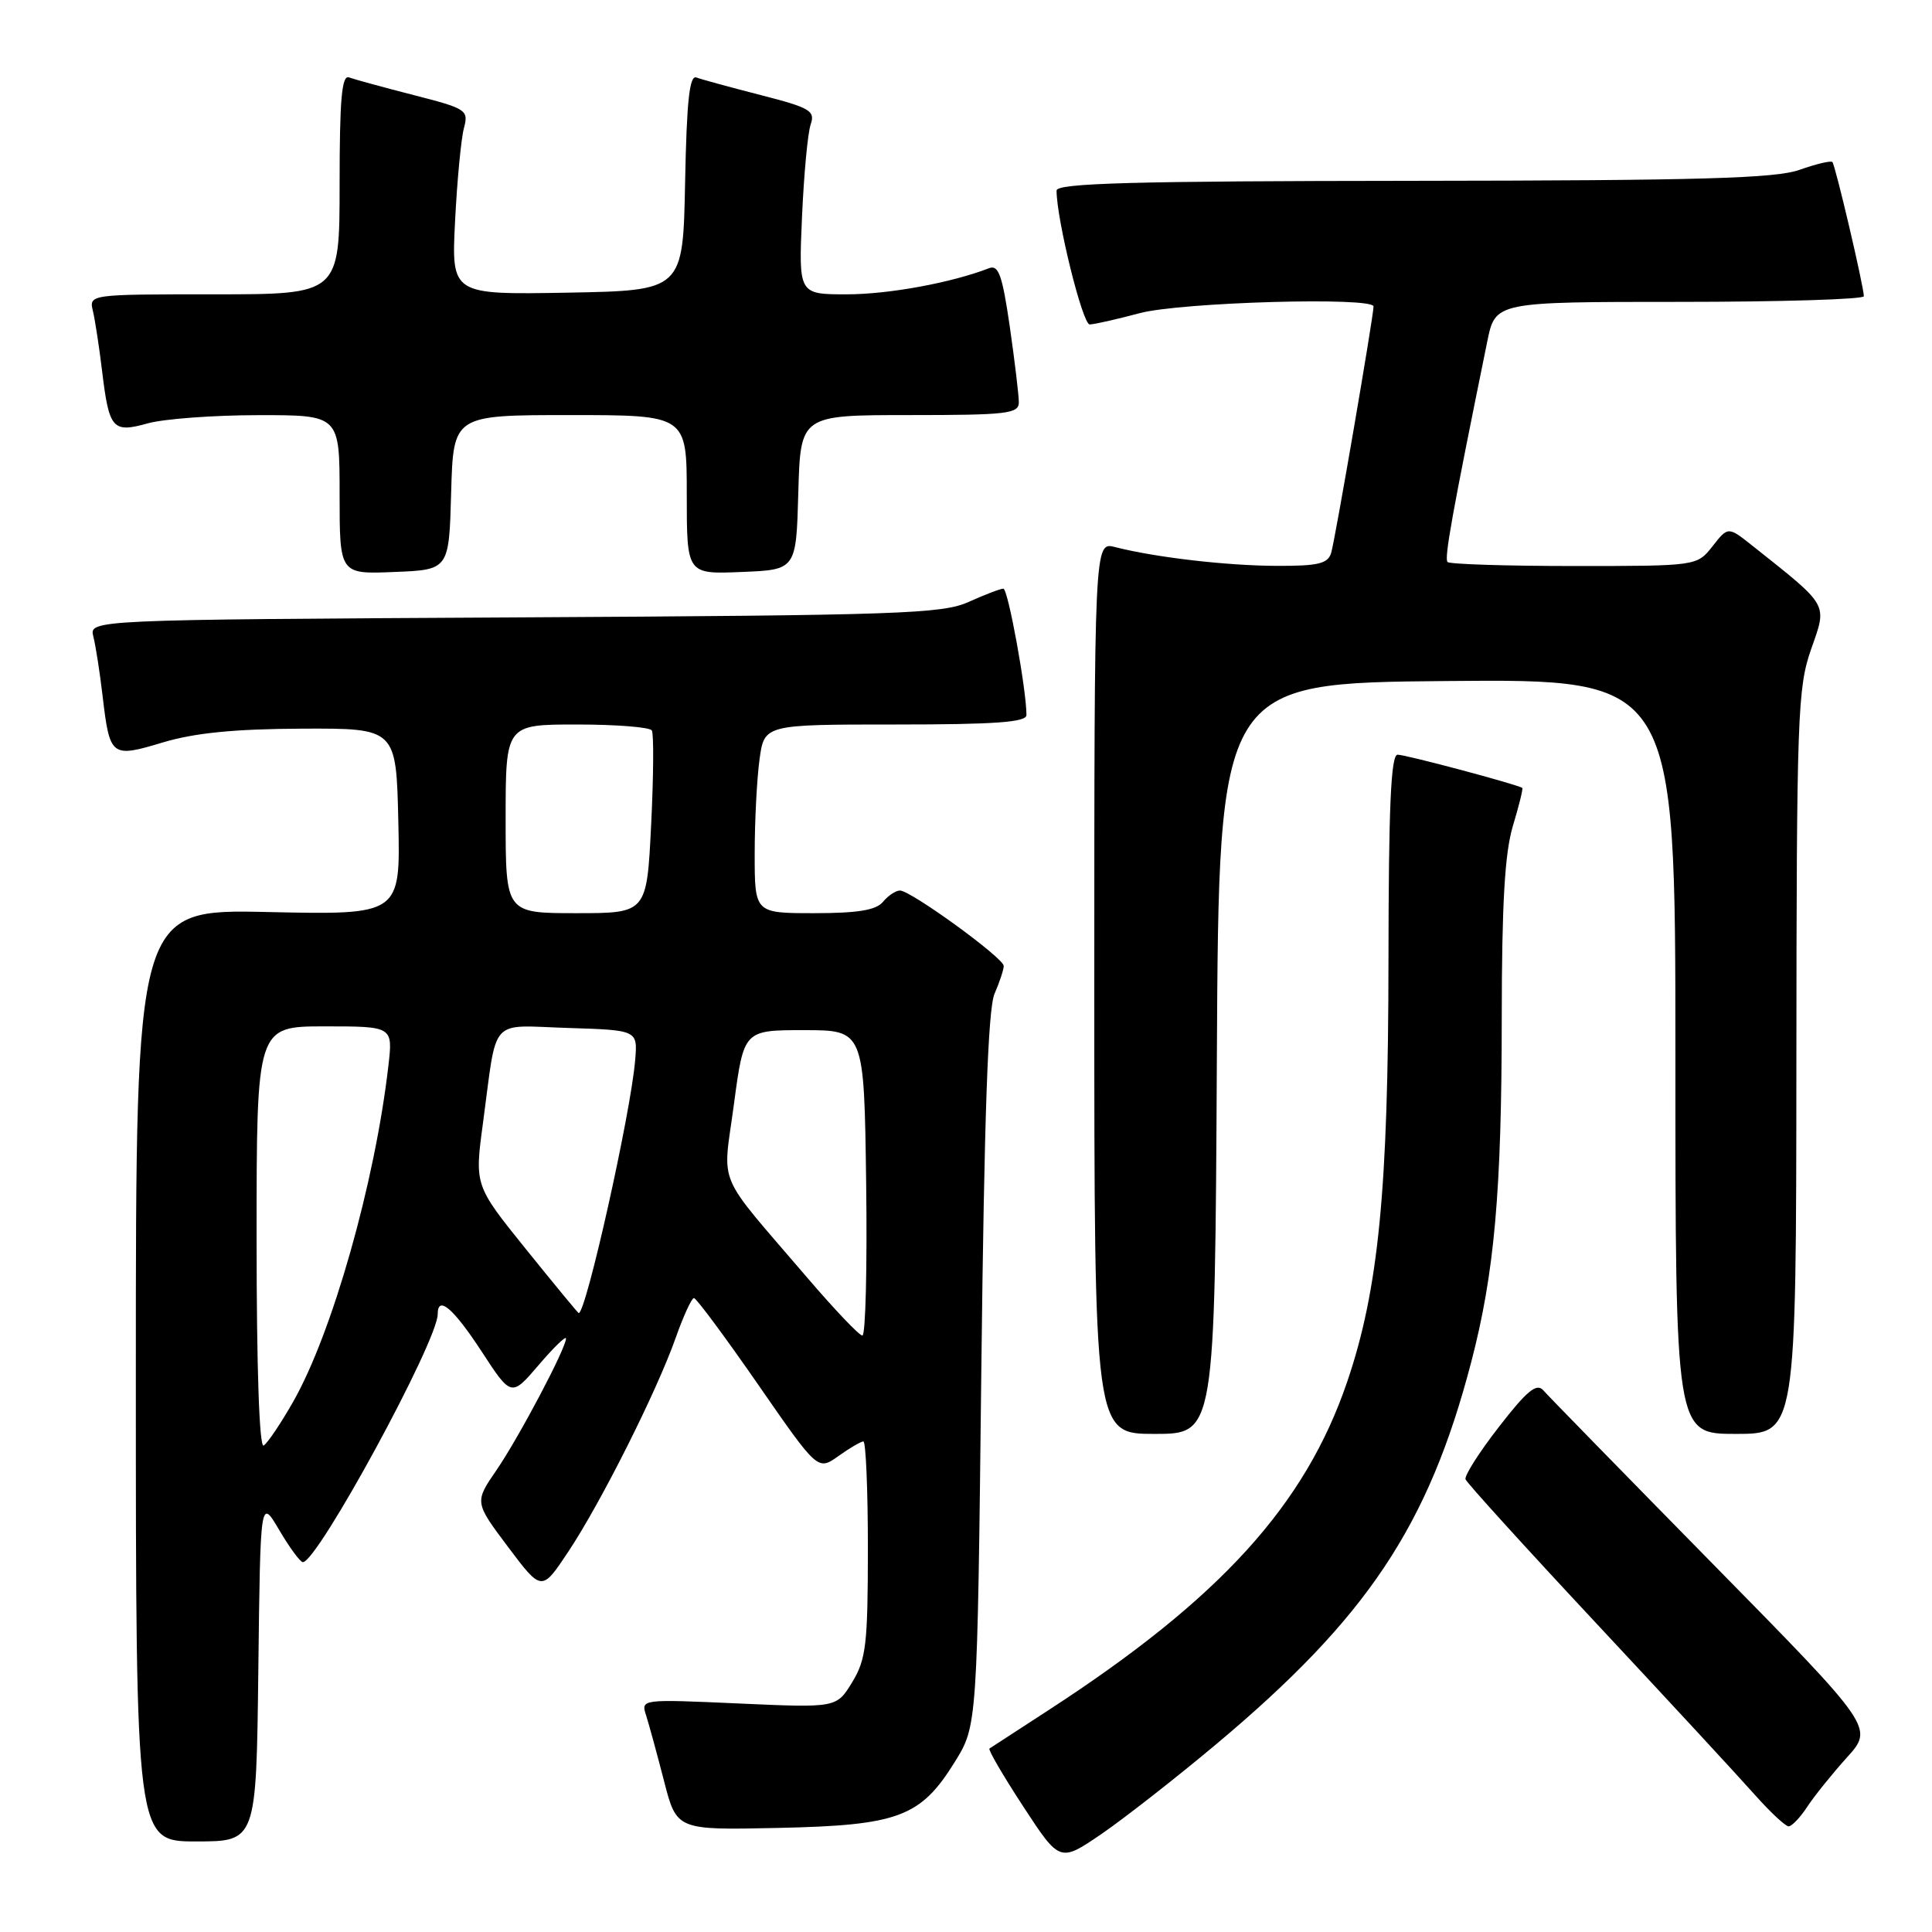 <?xml version="1.0" encoding="UTF-8" standalone="no"?>
<!DOCTYPE svg PUBLIC "-//W3C//DTD SVG 1.1//EN" "http://www.w3.org/Graphics/SVG/1.1/DTD/svg11.dtd" >
<svg xmlns="http://www.w3.org/2000/svg" xmlns:xlink="http://www.w3.org/1999/xlink" version="1.1" viewBox="0 0 256 256">
 <g >
 <path fill="currentColor"
d=" M 161.15 231.12 C 181.16 214.35 189.27 202.20 194.94 180.50 C 198.02 168.72 198.98 157.91 198.99 134.91 C 199.00 119.74 199.39 113.04 200.46 109.46 C 201.27 106.78 201.83 104.51 201.71 104.41 C 201.24 103.99 186.29 100.00 185.19 100.00 C 184.30 100.00 184.00 106.91 183.98 127.25 C 183.96 157.69 182.66 170.92 178.50 183.12 C 172.94 199.44 161.67 211.83 139.00 226.56 C 134.88 229.24 131.32 231.55 131.11 231.69 C 130.90 231.83 132.91 235.28 135.58 239.36 C 140.43 246.78 140.43 246.78 145.97 243.00 C 149.01 240.91 155.84 235.57 161.15 231.12 Z  M 34.23 221.25 C 34.50 198.50 34.50 198.50 37.00 202.74 C 38.38 205.08 39.78 206.99 40.13 206.99 C 42.06 207.02 58.00 177.71 58.00 174.13 C 58.00 171.58 60.06 173.33 63.80 179.05 C 67.75 185.11 67.75 185.11 71.38 180.87 C 73.37 178.54 75.00 176.96 75.00 177.35 C 75.00 178.65 68.77 190.44 65.80 194.78 C 62.87 199.05 62.87 199.05 67.32 204.98 C 71.78 210.91 71.78 210.91 75.32 205.58 C 79.66 199.04 87.04 184.33 89.54 177.25 C 90.56 174.36 91.65 172.00 91.95 172.00 C 92.26 172.00 96.08 177.15 100.44 183.44 C 108.36 194.88 108.36 194.88 111.09 192.94 C 112.58 191.87 114.08 191.00 114.40 191.00 C 114.73 191.00 115.00 197.41 115.00 205.25 C 114.99 217.90 114.76 219.88 112.92 222.90 C 110.85 226.30 110.85 226.30 97.88 225.72 C 84.91 225.14 84.91 225.14 85.62 227.32 C 86.00 228.52 87.07 232.43 87.99 236.00 C 89.66 242.50 89.66 242.50 103.08 242.21 C 119.03 241.87 121.97 240.78 126.50 233.49 C 129.50 228.66 129.50 228.66 130.03 181.58 C 130.42 147.89 130.91 133.70 131.78 131.68 C 132.45 130.14 133.00 128.47 133.00 127.99 C 133.00 126.94 120.69 118.00 119.25 118.00 C 118.70 118.00 117.68 118.67 117.00 119.50 C 116.09 120.60 113.66 121.00 107.88 121.00 C 100.00 121.00 100.00 121.00 100.00 113.14 C 100.00 108.82 100.29 103.19 100.64 100.64 C 101.27 96.00 101.27 96.00 118.64 96.00 C 131.86 96.00 136.00 95.70 136.01 94.75 C 136.02 91.45 133.57 78.00 132.95 78.00 C 132.56 78.00 130.50 78.79 128.37 79.75 C 124.86 81.34 119.26 81.53 68.16 81.81 C 11.81 82.12 11.81 82.12 12.37 84.35 C 12.68 85.58 13.23 89.10 13.59 92.19 C 14.55 100.31 14.72 100.44 21.60 98.37 C 25.82 97.11 31.07 96.59 40.00 96.55 C 52.50 96.50 52.50 96.50 52.78 108.86 C 53.06 121.23 53.06 121.23 35.53 120.85 C 18.00 120.46 18.00 120.46 18.00 182.23 C 18.00 244.00 18.00 244.00 25.98 244.00 C 33.96 244.00 33.96 244.00 34.23 221.25 Z  M 239.46 239.42 C 240.39 238.00 242.76 235.06 244.72 232.88 C 248.29 228.93 248.29 228.93 226.95 207.22 C 215.21 195.27 205.10 184.92 204.49 184.22 C 203.61 183.22 202.33 184.28 198.63 189.05 C 196.02 192.40 194.02 195.54 194.19 196.02 C 194.36 196.49 202.19 205.12 211.60 215.19 C 221.00 225.26 230.39 235.41 232.46 237.75 C 234.54 240.09 236.58 242.00 237.00 242.00 C 237.42 242.00 238.53 240.84 239.46 239.42 Z  M 161.24 140.25 C 161.50 90.50 161.50 90.50 191.75 90.24 C 222.00 89.97 222.00 89.97 222.00 139.99 C 222.00 190.00 222.00 190.00 230.00 190.00 C 238.00 190.00 238.00 190.00 238.03 140.75 C 238.06 94.72 238.19 91.14 239.99 86.00 C 242.13 79.91 242.42 80.43 232.24 72.34 C 228.98 69.75 228.98 69.75 226.92 72.38 C 224.85 75.00 224.85 75.00 208.59 75.00 C 199.65 75.00 192.10 74.76 191.81 74.47 C 191.35 74.01 192.38 68.26 197.07 45.25 C 198.14 40.00 198.14 40.00 222.57 40.00 C 236.01 40.00 246.99 39.66 246.97 39.25 C 246.93 37.81 243.18 21.85 242.80 21.47 C 242.59 21.26 240.64 21.73 238.46 22.50 C 235.27 23.64 225.30 23.92 187.25 23.96 C 150.14 23.99 140.00 24.27 140.00 25.25 C 140.00 29.06 143.44 43.00 144.39 42.99 C 145.00 42.98 147.97 42.31 151.00 41.50 C 156.44 40.04 182.00 39.31 182.00 40.61 C 182.00 41.89 176.90 71.58 176.39 73.25 C 175.96 74.69 174.69 75.00 169.18 74.98 C 162.58 74.96 153.08 73.86 147.75 72.49 C 145.00 71.78 145.00 71.78 145.00 130.89 C 145.00 190.00 145.00 190.00 152.99 190.00 C 160.98 190.00 160.98 190.00 161.24 140.25 Z  M 59.78 65.25 C 60.07 55.00 60.07 55.00 75.53 55.00 C 91.00 55.00 91.00 55.00 91.00 65.54 C 91.00 76.09 91.00 76.09 98.25 75.79 C 105.50 75.50 105.50 75.50 105.78 65.25 C 106.07 55.00 106.07 55.00 120.53 55.00 C 133.48 55.00 135.00 54.82 135.00 53.30 C 135.00 52.37 134.46 47.86 133.80 43.27 C 132.81 36.45 132.31 35.05 131.05 35.54 C 126.07 37.47 117.75 39.00 112.20 39.00 C 105.82 39.00 105.82 39.00 106.27 28.75 C 106.52 23.11 107.03 17.59 107.42 16.49 C 108.04 14.68 107.35 14.28 100.81 12.60 C 96.79 11.57 92.95 10.52 92.28 10.27 C 91.36 9.92 90.99 13.36 90.78 24.15 C 90.50 38.50 90.50 38.50 75.16 38.78 C 59.81 39.05 59.81 39.05 60.30 29.28 C 60.57 23.90 61.10 18.37 61.47 16.99 C 62.11 14.58 61.84 14.40 54.82 12.60 C 50.79 11.57 46.94 10.51 46.25 10.26 C 45.29 9.89 45.00 13.12 45.00 24.39 C 45.00 39.00 45.00 39.00 28.39 39.00 C 11.78 39.00 11.78 39.00 12.32 41.25 C 12.61 42.49 13.15 46.02 13.52 49.10 C 14.46 56.89 14.90 57.40 19.61 56.09 C 21.75 55.50 28.34 55.01 34.25 55.01 C 45.00 55.00 45.00 55.00 45.00 65.54 C 45.00 76.09 45.00 76.09 52.25 75.79 C 59.50 75.50 59.50 75.50 59.78 65.25 Z  M 34.00 164.06 C 34.00 136.00 34.00 136.00 43.03 136.00 C 52.07 136.00 52.07 136.00 51.46 141.25 C 49.68 156.70 44.03 176.63 38.85 185.73 C 37.22 188.60 35.45 191.22 34.94 191.54 C 34.36 191.89 34.00 181.29 34.00 164.06 Z  M 107.00 169.34 C 94.65 154.90 95.76 157.52 97.25 146.31 C 98.56 136.50 98.56 136.50 106.53 136.50 C 114.50 136.50 114.50 136.50 114.77 156.75 C 114.92 167.89 114.69 176.99 114.27 176.97 C 113.85 176.96 110.58 173.52 107.00 169.34 Z  M 69.69 165.52 C 62.88 157.07 62.88 157.07 64.00 148.79 C 65.92 134.51 64.68 135.88 75.28 136.21 C 84.50 136.50 84.50 136.50 84.16 140.50 C 83.58 147.51 77.64 174.07 76.68 173.99 C 76.58 173.98 73.44 170.17 69.69 165.52 Z  M 67.00 108.50 C 67.00 96.00 67.00 96.00 76.44 96.00 C 81.63 96.00 86.10 96.35 86.37 96.79 C 86.64 97.22 86.60 102.85 86.28 109.29 C 85.70 121.00 85.70 121.00 76.35 121.00 C 67.00 121.00 67.00 121.00 67.00 108.50 Z "/>
</g>
</svg>